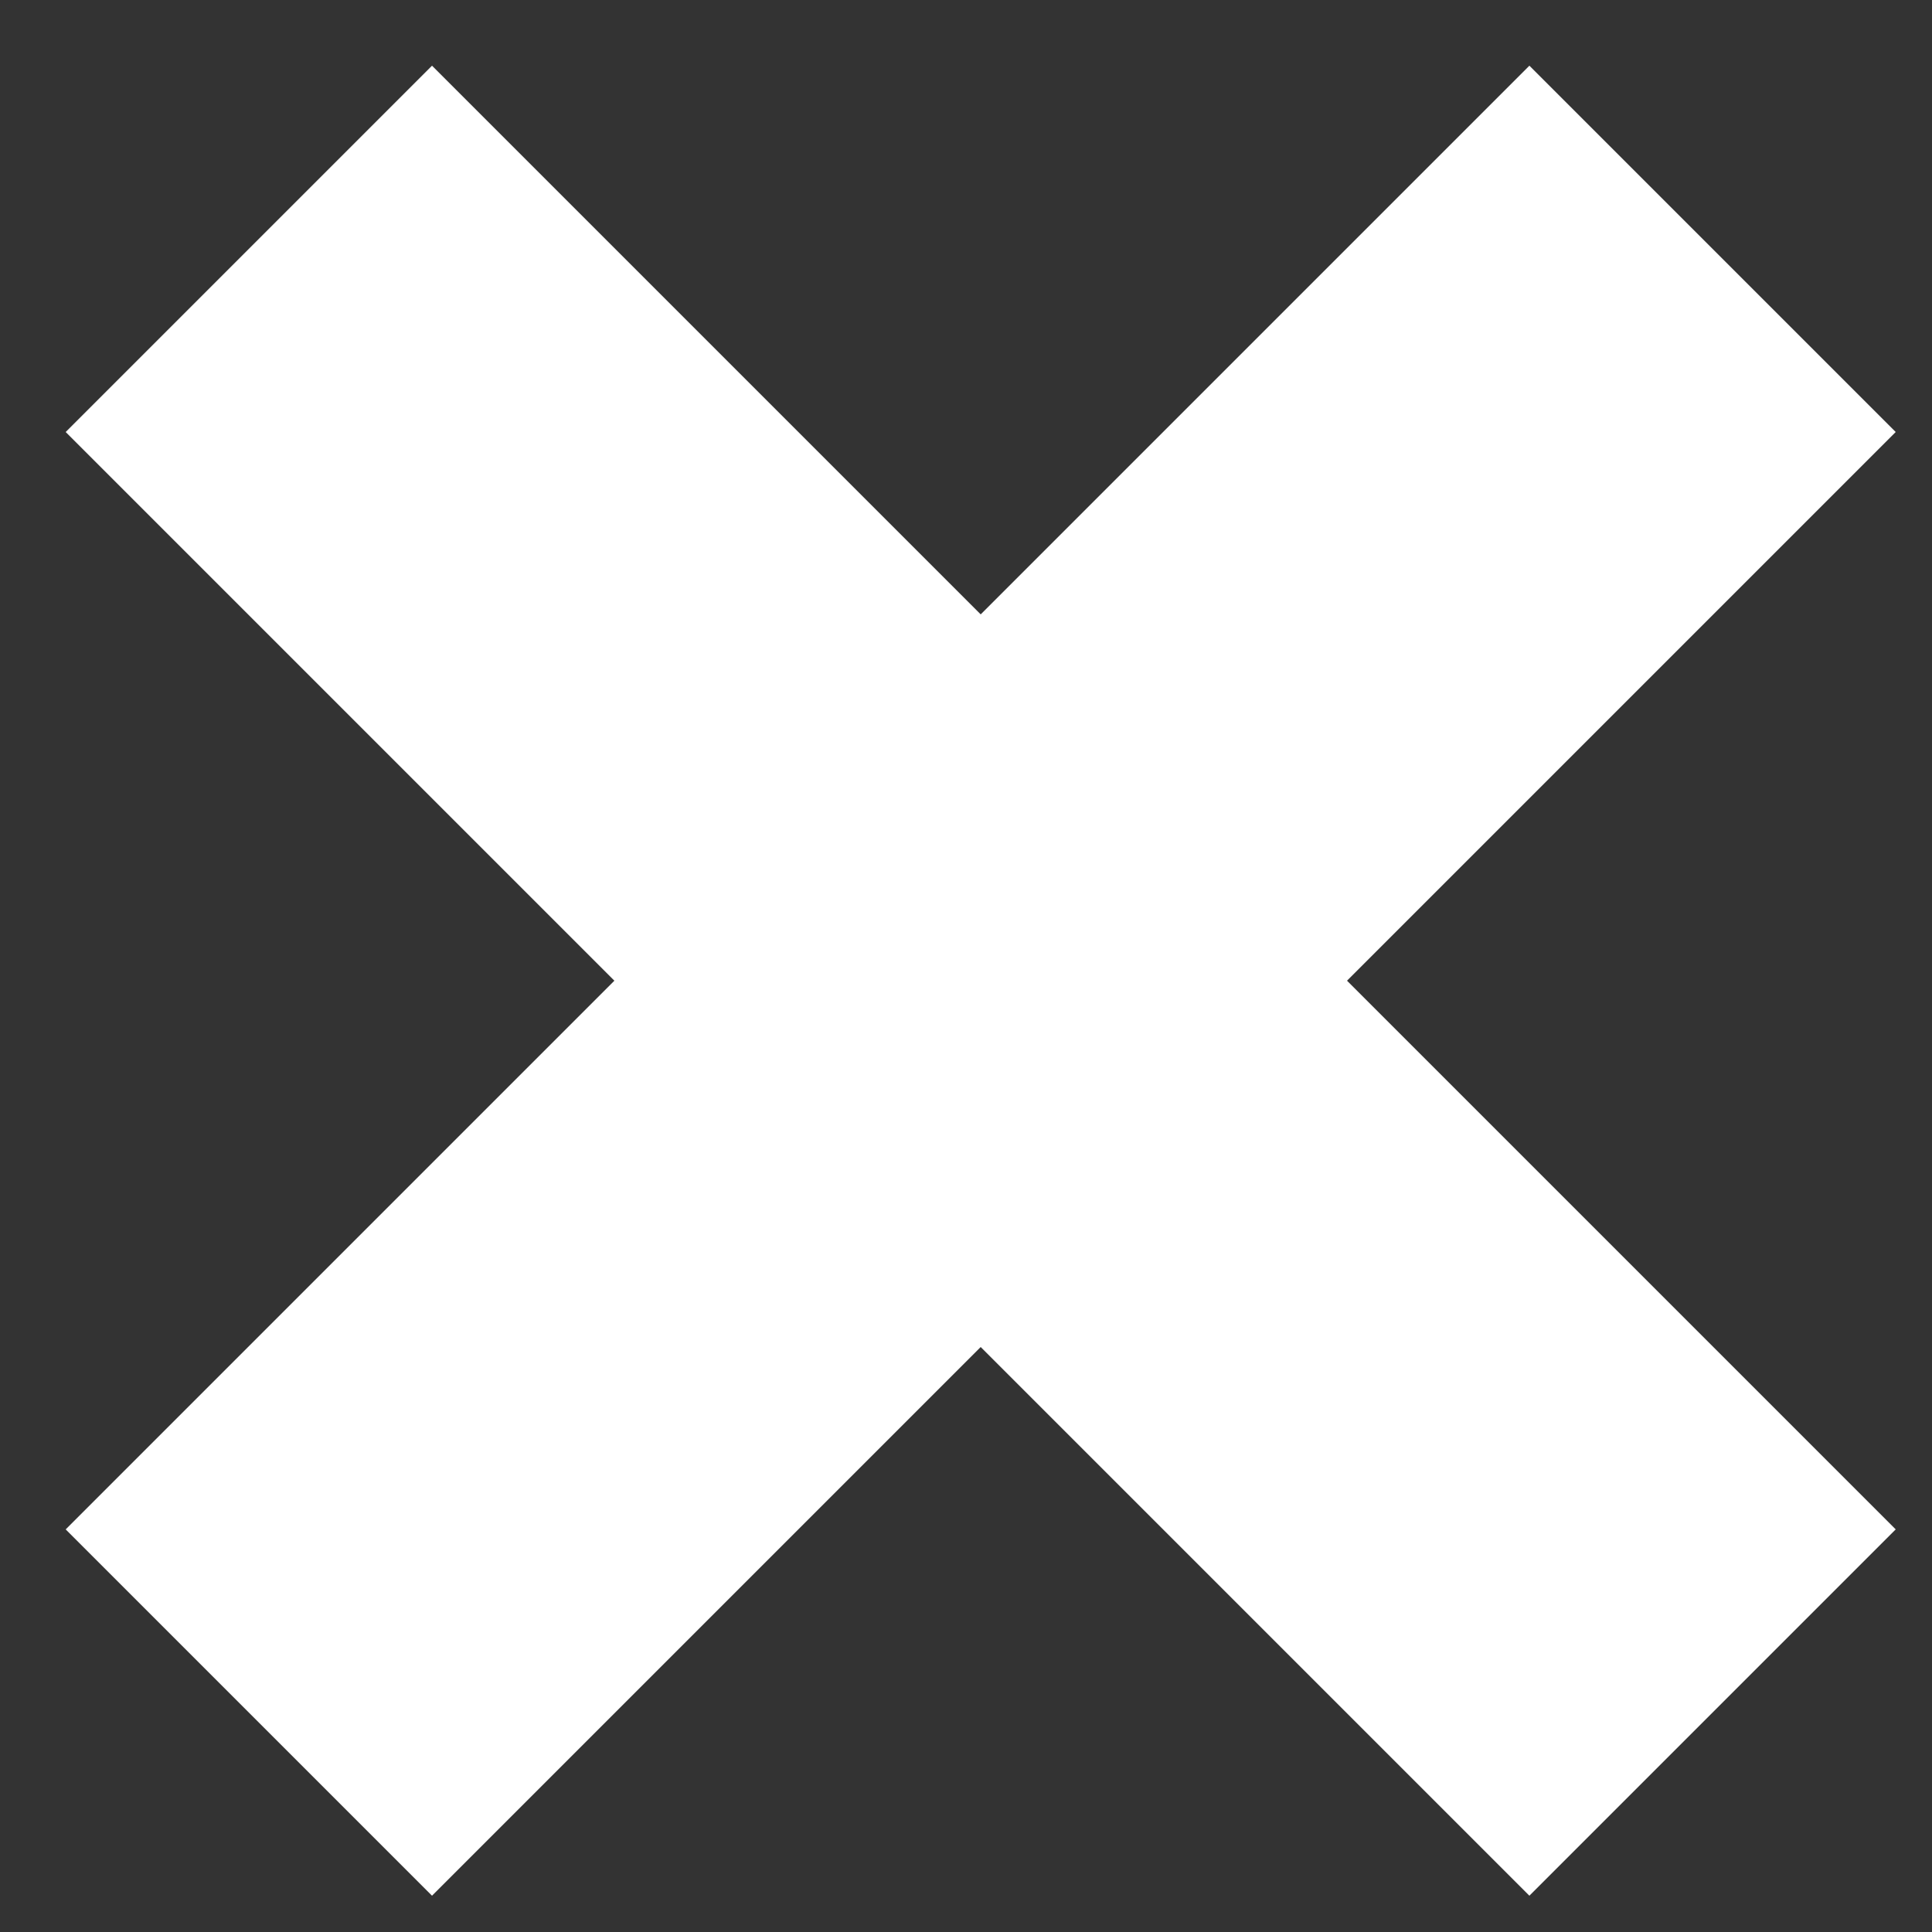 <svg width="28" height="28" viewBox="0 0 28 28" fill="none" xmlns="http://www.w3.org/2000/svg">
<rect x="0" y="0" width="28" height="28" fill="#333333" stroke="none"/>
<path d="M6.261 0.952L0.952 6.261L8.904 14.213L0.952 22.165L6.261 27.474L14.213 19.522L22.165 27.474L27.474 22.165L19.522 14.213L27.474 6.261L22.165 0.952L14.213 8.904L6.261 0.952Z" fill="white"/>
</svg>




